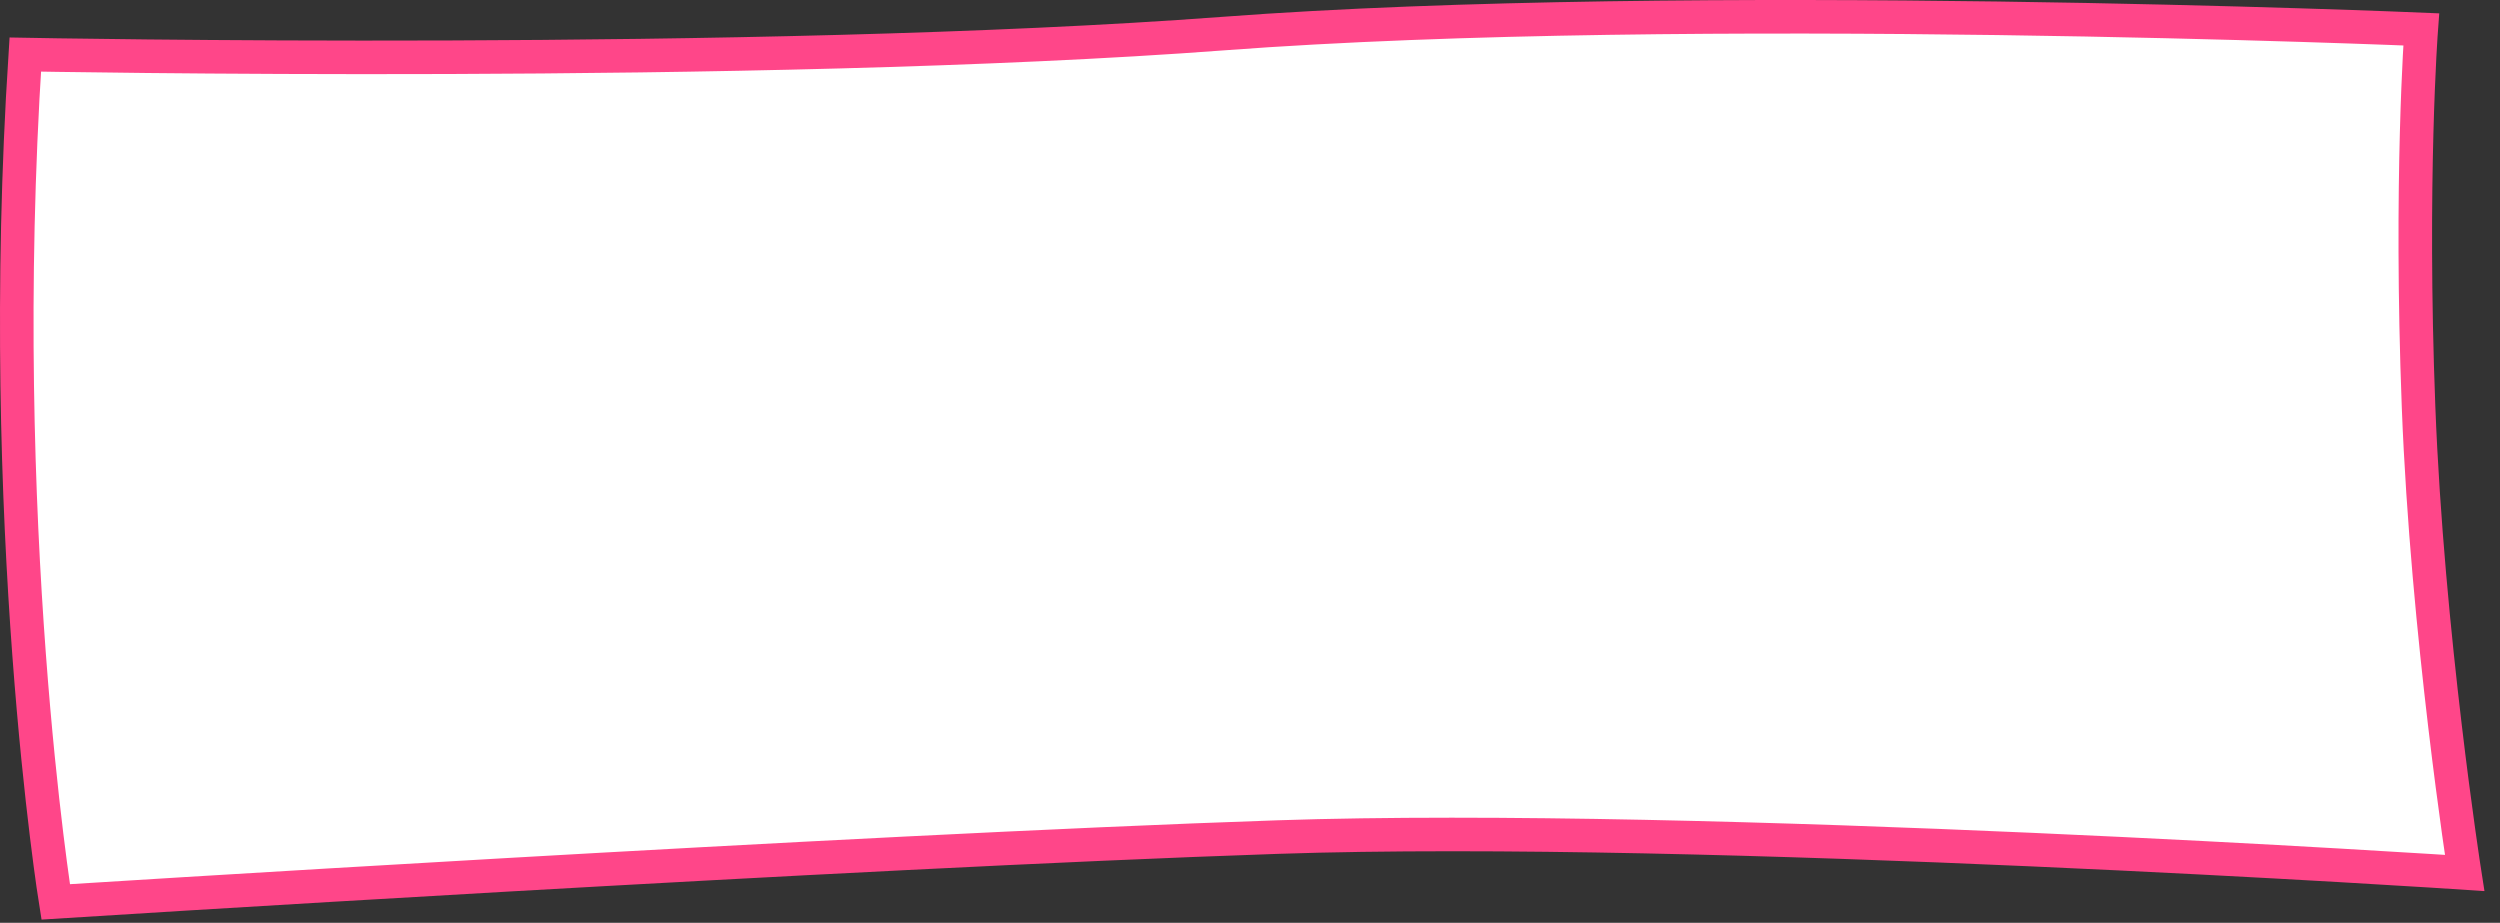 <svg width="149" height="55" viewBox="0 0 149 55" fill="none" xmlns="http://www.w3.org/2000/svg" preserveAspectRatio="none">
<rect x="0" y="0" width="149" height="55" fill="#333333" stroke="none"/>
<path d="M76.142 49.89C50.593 50.752 3.319 53.752 3.319 53.752C3.319 53.752 -0.305 31.252 1.507 3.252C1.507 3.252 45.107 4.093 72.906 2.002C100.789 -0.096 144.305 1.752 144.305 1.752C144.305 1.752 143.628 10.752 144.146 24.252C144.664 37.752 146.893 52.029 146.893 52.029C146.893 52.029 101.691 49.029 76.142 49.89Z" fill="white" stroke="#FF4689" stroke-width="2"/>
</svg>
